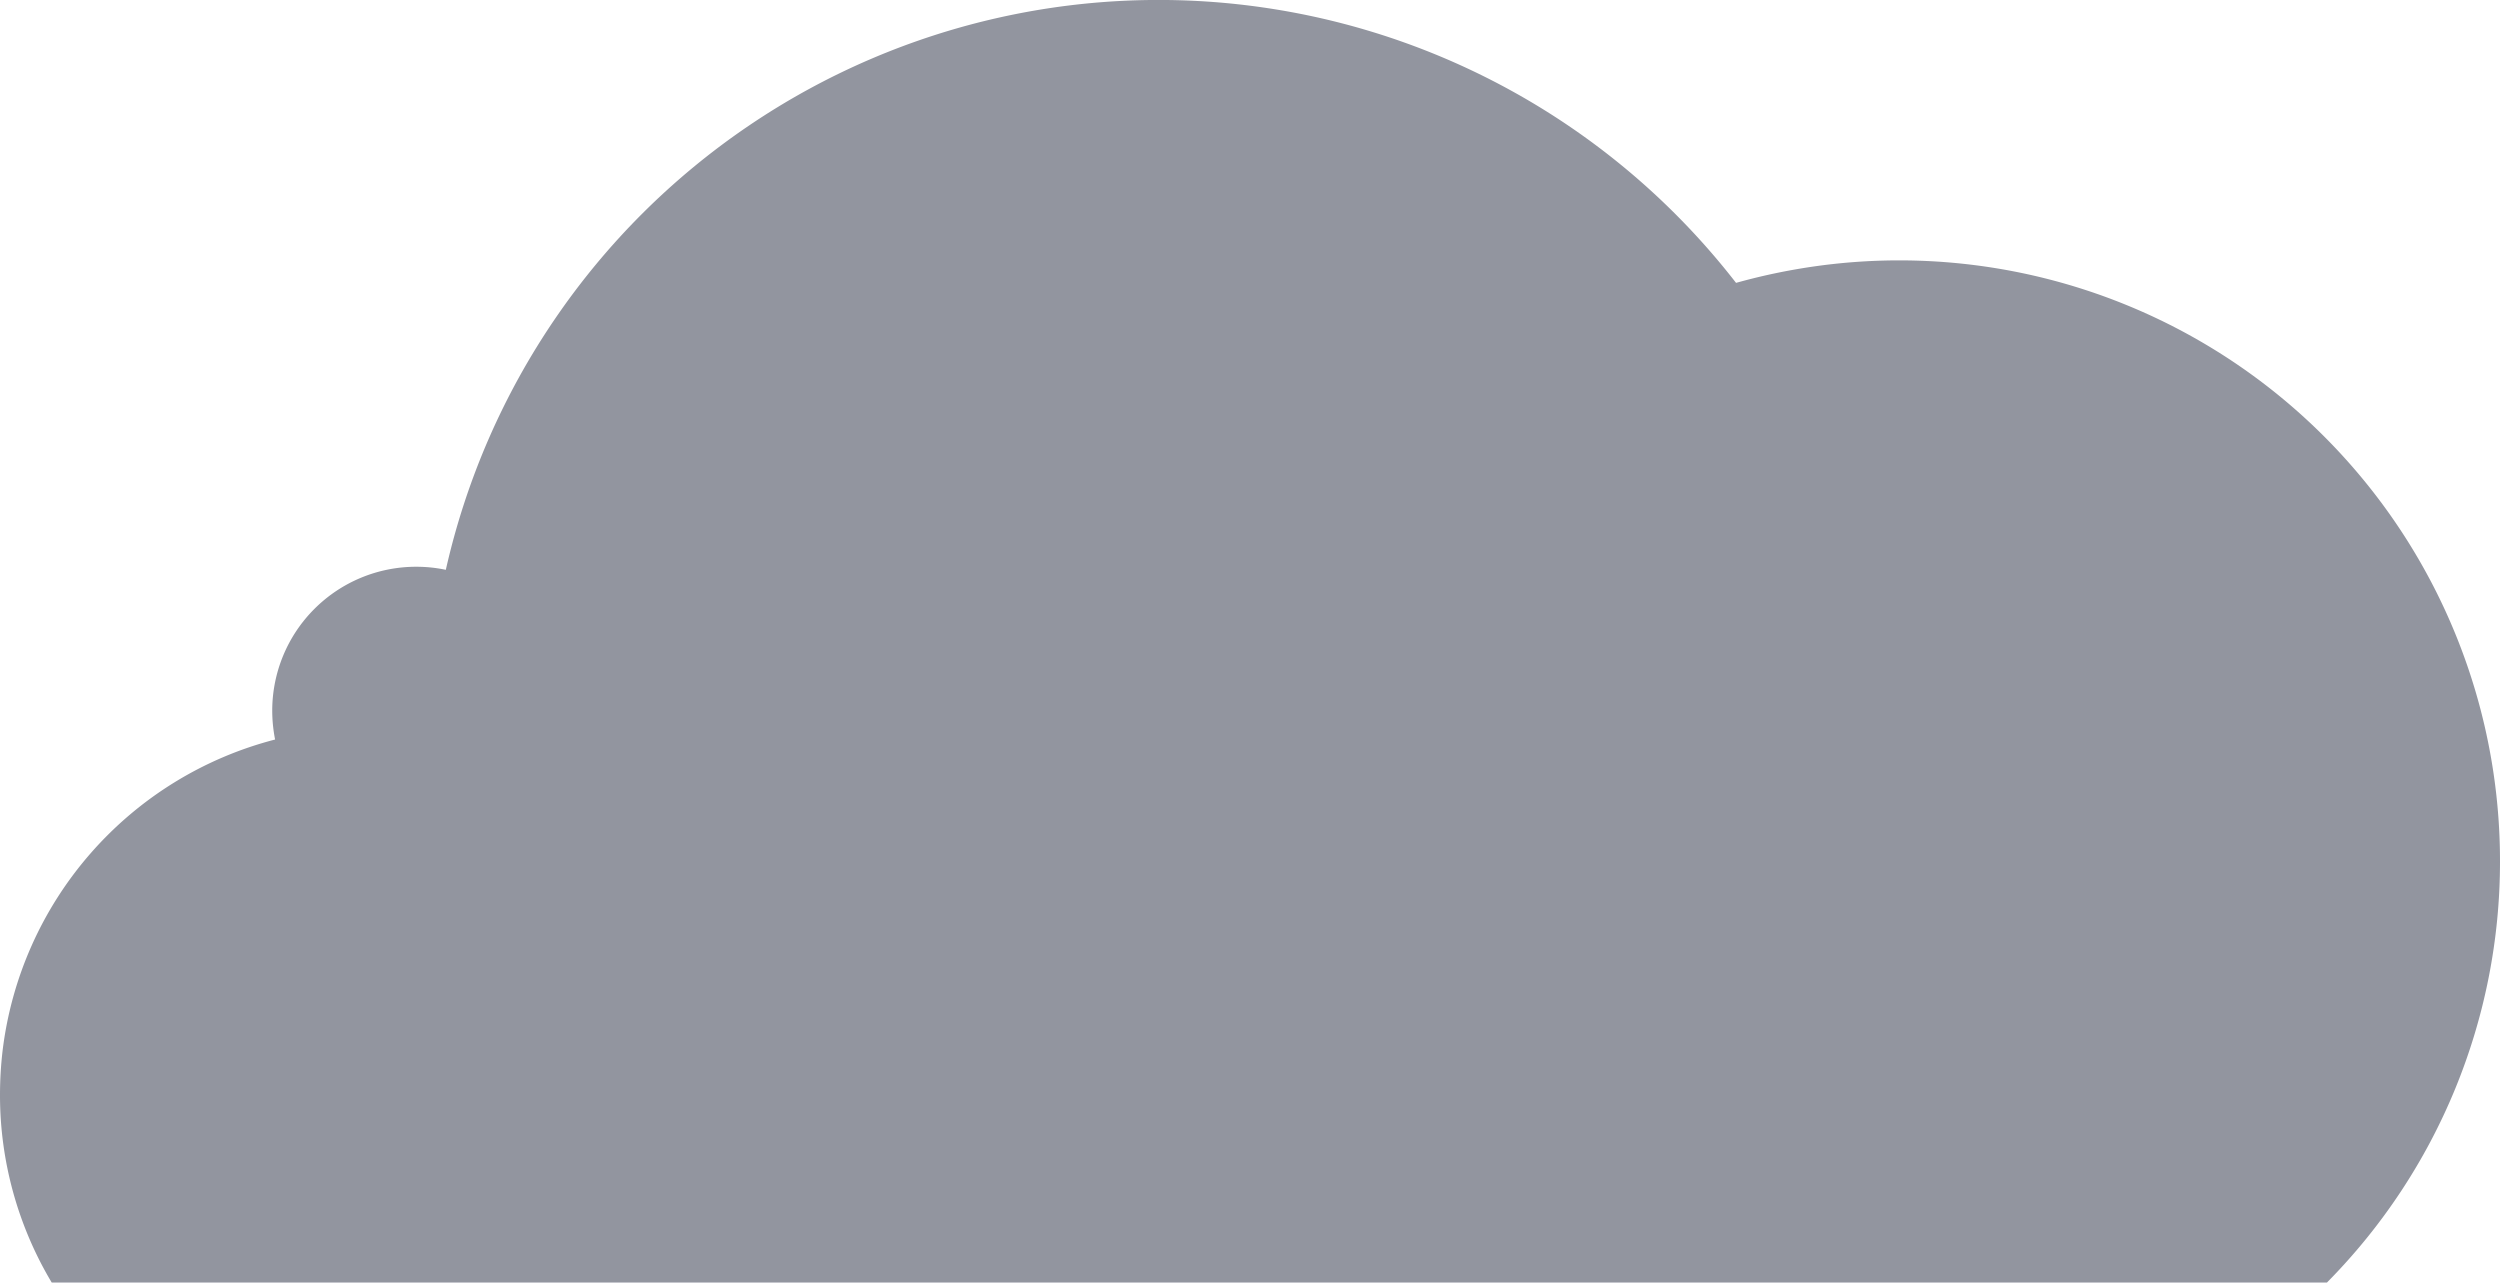 <svg xmlns="http://www.w3.org/2000/svg" viewBox="0 0 244.55 125.46">
  <defs>
    <clipPath id="clipPath">
    </clipPath>
    <style>.cls-1{fill:#92959f;}</style>
  </defs>
  <title>Cloud</title>
  <g id="cloud_vector" data-name="cloud" tranform="scale(0.03)"><g id="Layer_1-2" data-name="Layer 1"><path class="cls-1" d="M244.55,84.21a58.55,58.55,0,0,1-16.93,41.25H5.06A35.75,35.75,0,0,1,0,107.08a37.52,37.52,0,0,1,.25-4.27A35.9,35.9,0,0,1,26.91,72.34a14.66,14.66,0,0,1-.28-2.82A14.08,14.08,0,0,1,40.71,55.44a13.92,13.92,0,0,1,2.9.3A71.48,71.48,0,0,1,169.82,27.67a59.36,59.36,0,0,1,5.83-1.32,58.77,58.77,0,0,1,68.9,57.86Z"/></g></g>
</svg>